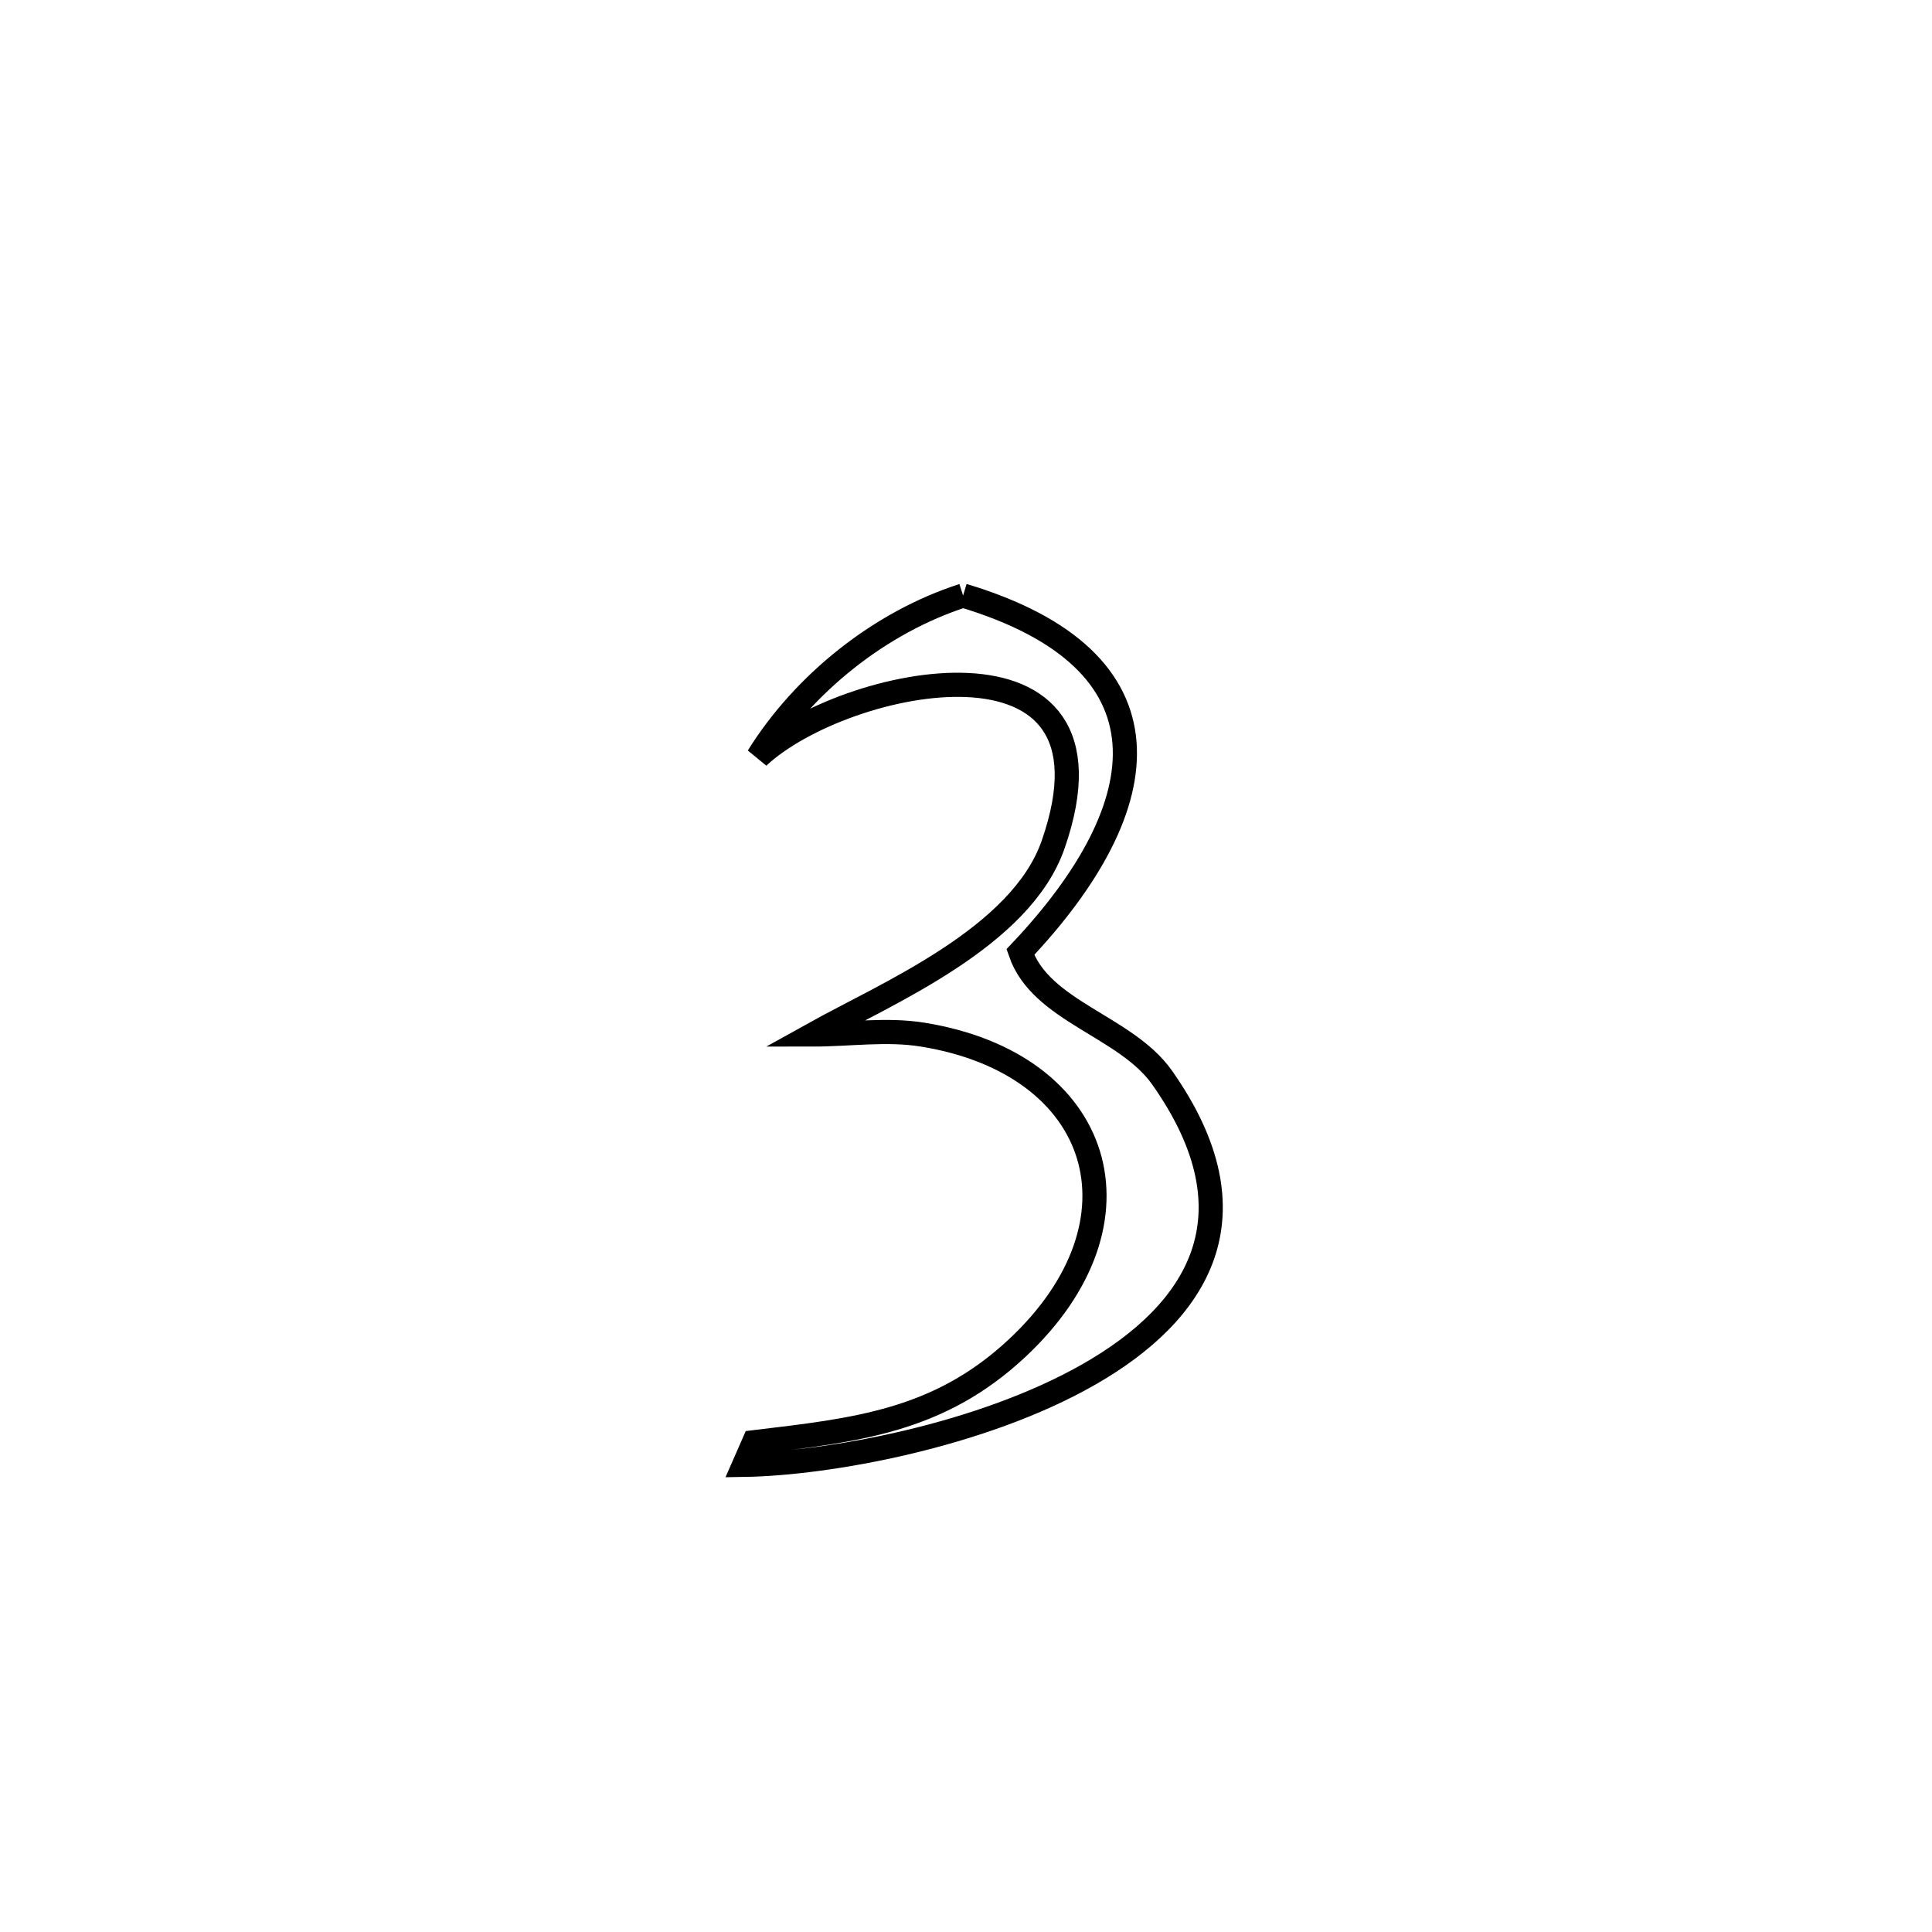 <svg xmlns="http://www.w3.org/2000/svg" viewBox="0.0 0.0 24.0 24.0" height="200px" width="200px"><path fill="none" stroke="black" stroke-width=".3" stroke-opacity="1.0"  filling="0" d="M11.964 7.398 L11.964 7.398 C14.629 8.198 14.408 9.995 12.675 11.827 L12.675 11.827 C12.929 12.568 13.983 12.745 14.435 13.385 C15.651 15.109 14.872 16.304 13.529 17.072 C12.186 17.84 10.28 18.181 9.244 18.197 L9.244 18.197 C9.285 18.104 9.326 18.01 9.367 17.916 L9.367 17.916 C10.626 17.765 11.658 17.661 12.636 16.746 C14.317 15.174 13.706 13.216 11.464 12.853 C11.014 12.78 10.552 12.851 10.097 12.851 L10.097 12.851 C11.013 12.341 12.681 11.649 13.083 10.49 C14.067 7.657 10.483 8.405 9.417 9.402 L9.417 9.402 C9.988 8.485 10.936 7.729 11.964 7.398 L11.964 7.398"></path></svg>